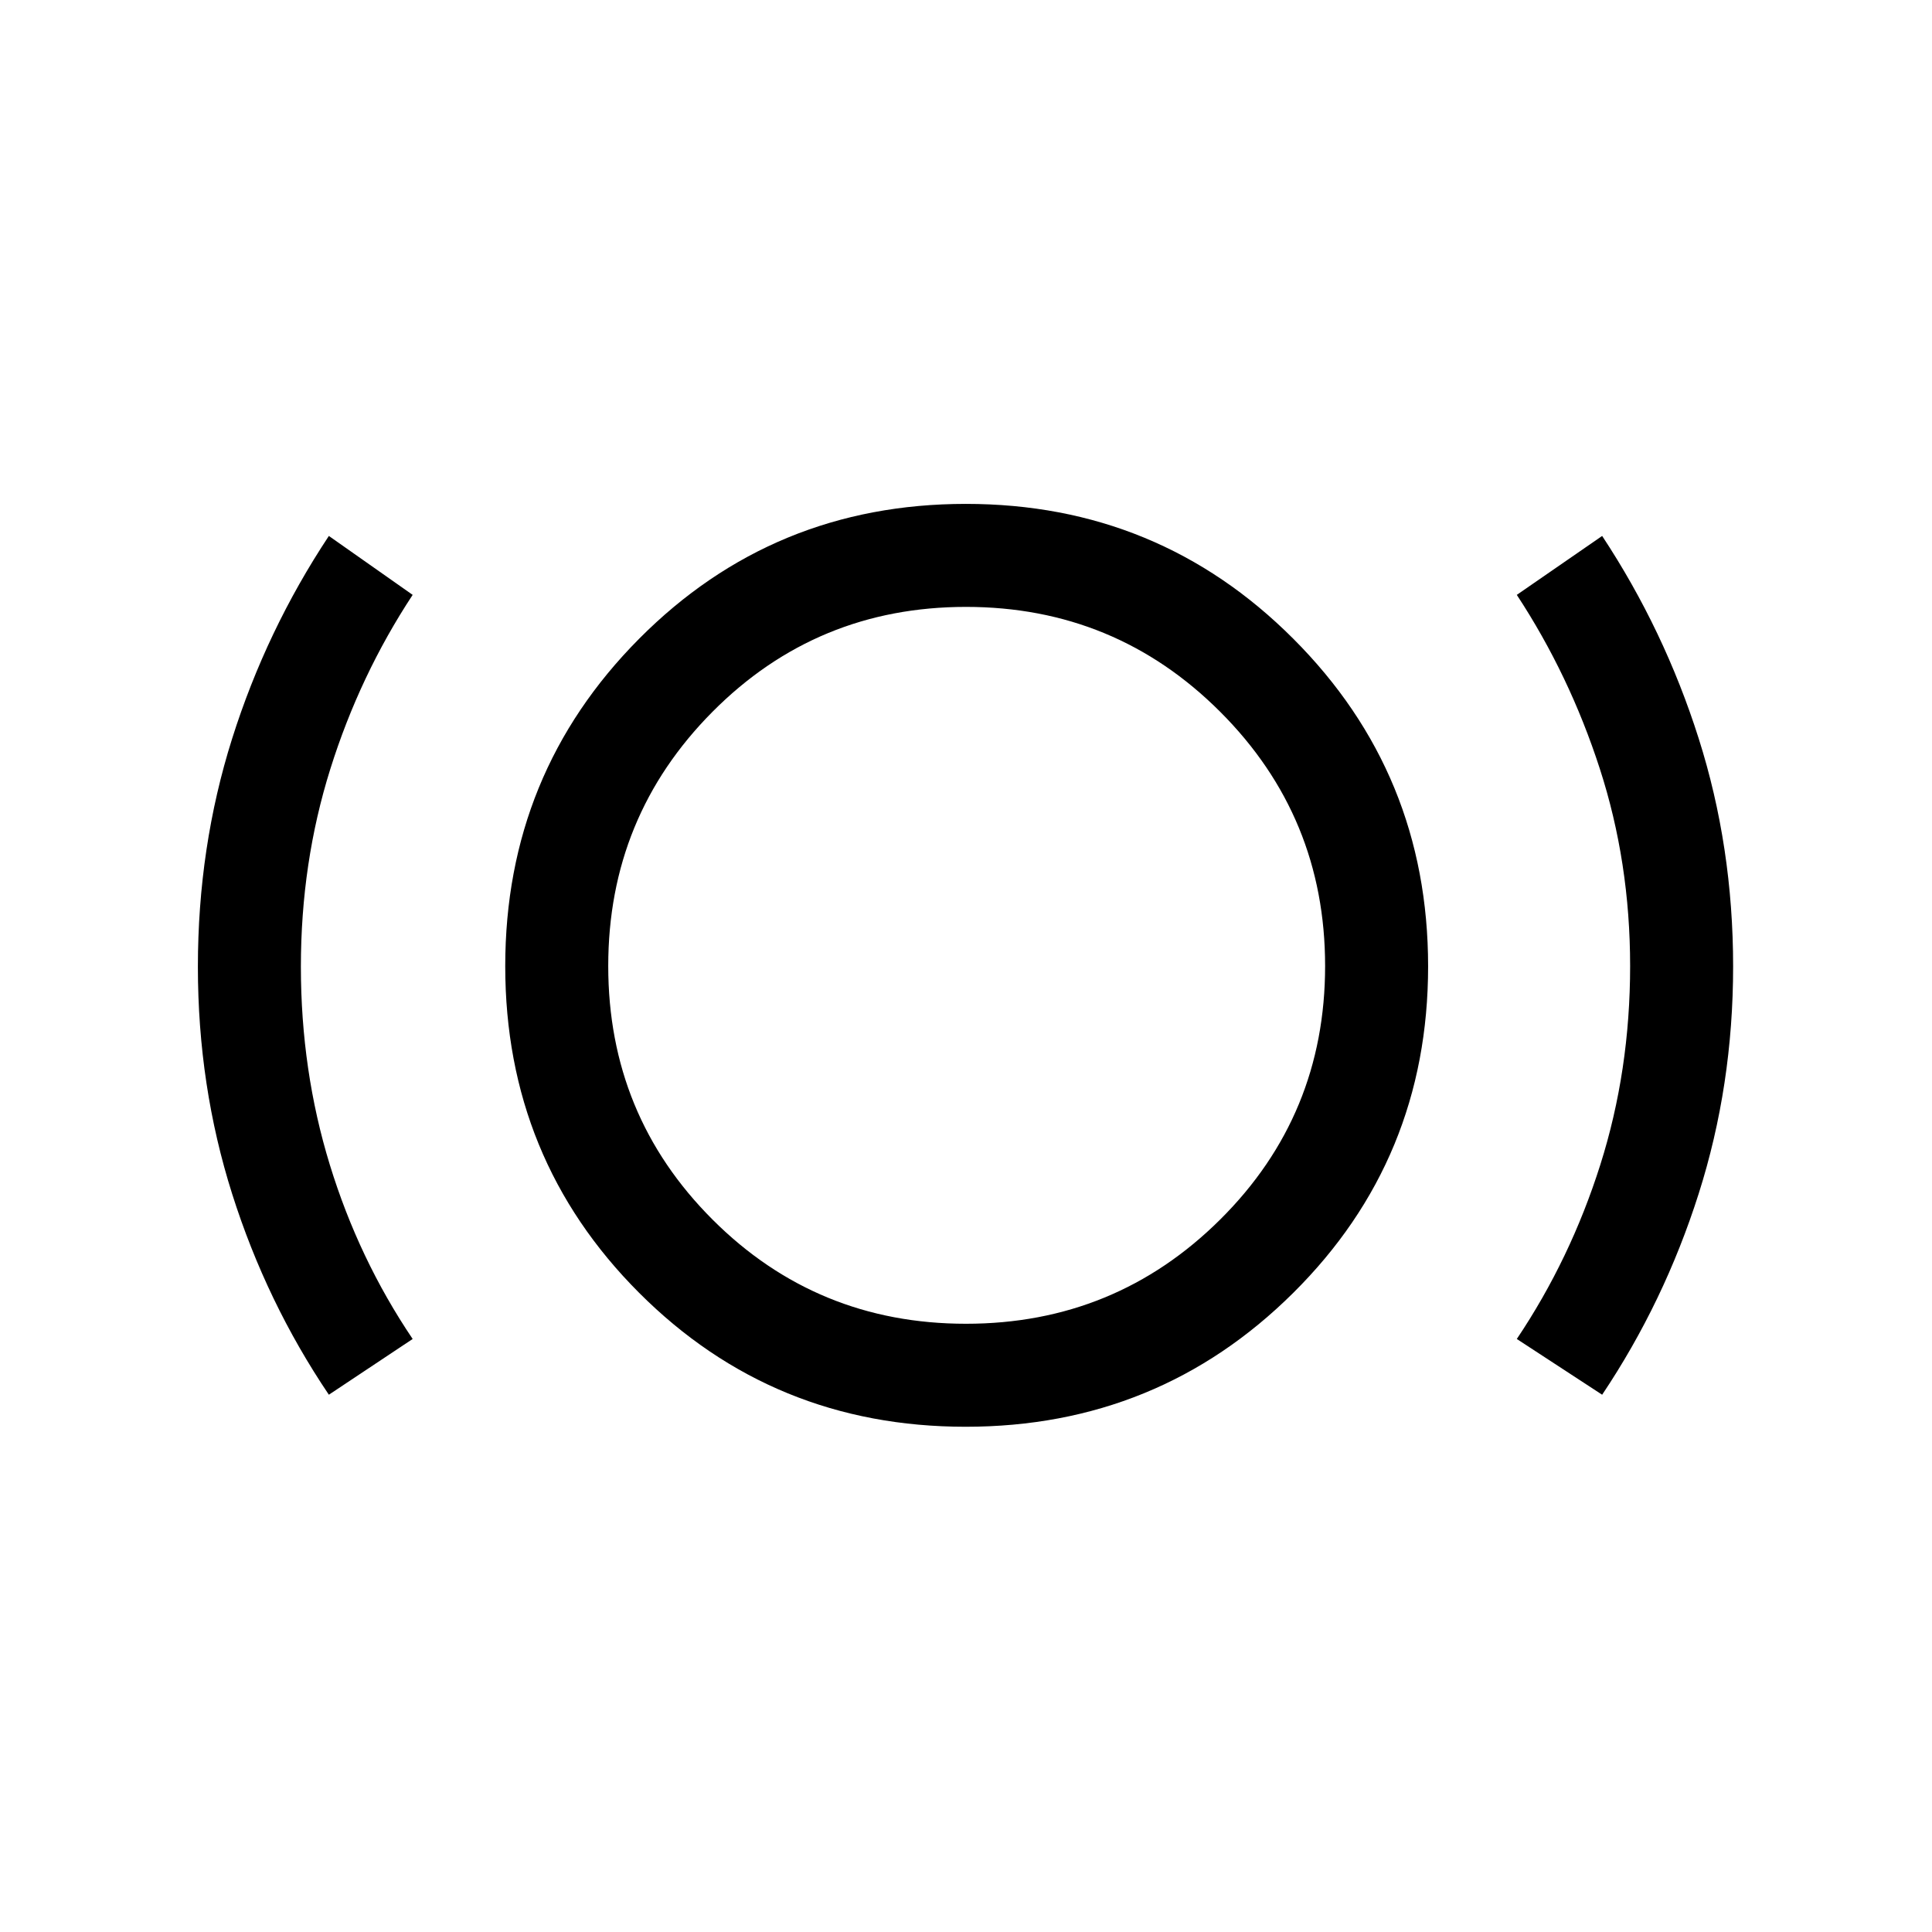 <svg xmlns="http://www.w3.org/2000/svg" height="40" viewBox="0 -960 960 960" width="40"><path d="M163.41-266.97q-30.98-45.93-48.03-99.7T98.33-479.61q0-59.47 17-113.32 17-53.84 48.08-100.76l41.64 29.28q-26.31 39.97-40.92 86.54-14.62 46.56-14.62 98.19 0 51.63 14.38 98.46 14.38 46.84 41.16 86.55l-41.64 27.7Zm316.41 15.92q-95.74 0-162.26-66.57-66.51-66.57-66.51-162.32t66.57-162.71q66.57-66.97 162.32-66.97t162.71 67.03q66.97 67.02 66.97 162.77 0 95.74-67.03 162.26-67.02 66.51-162.77 66.51Zm.18-51.18q74.18 0 126.31-51.8 52.13-51.79 52.13-125.97t-52.13-126.31Q554.18-658.44 480-658.44t-125.97 52.13q-51.8 52.13-51.8 126.31t51.8 125.97q51.79 51.8 125.97 51.8Zm316.1 35.26-42.41-27.7q26.63-39.67 41.47-86.49Q810-427.98 810-479.98q0-51.58-15.08-98.1-15.07-46.51-41.23-86.33l42.41-29.28q30.85 46.72 47.96 100.6 17.12 53.88 17.12 113.3 0 59.14-17.12 112.95-17.11 53.81-47.96 99.87ZM480-480Z"/></svg>